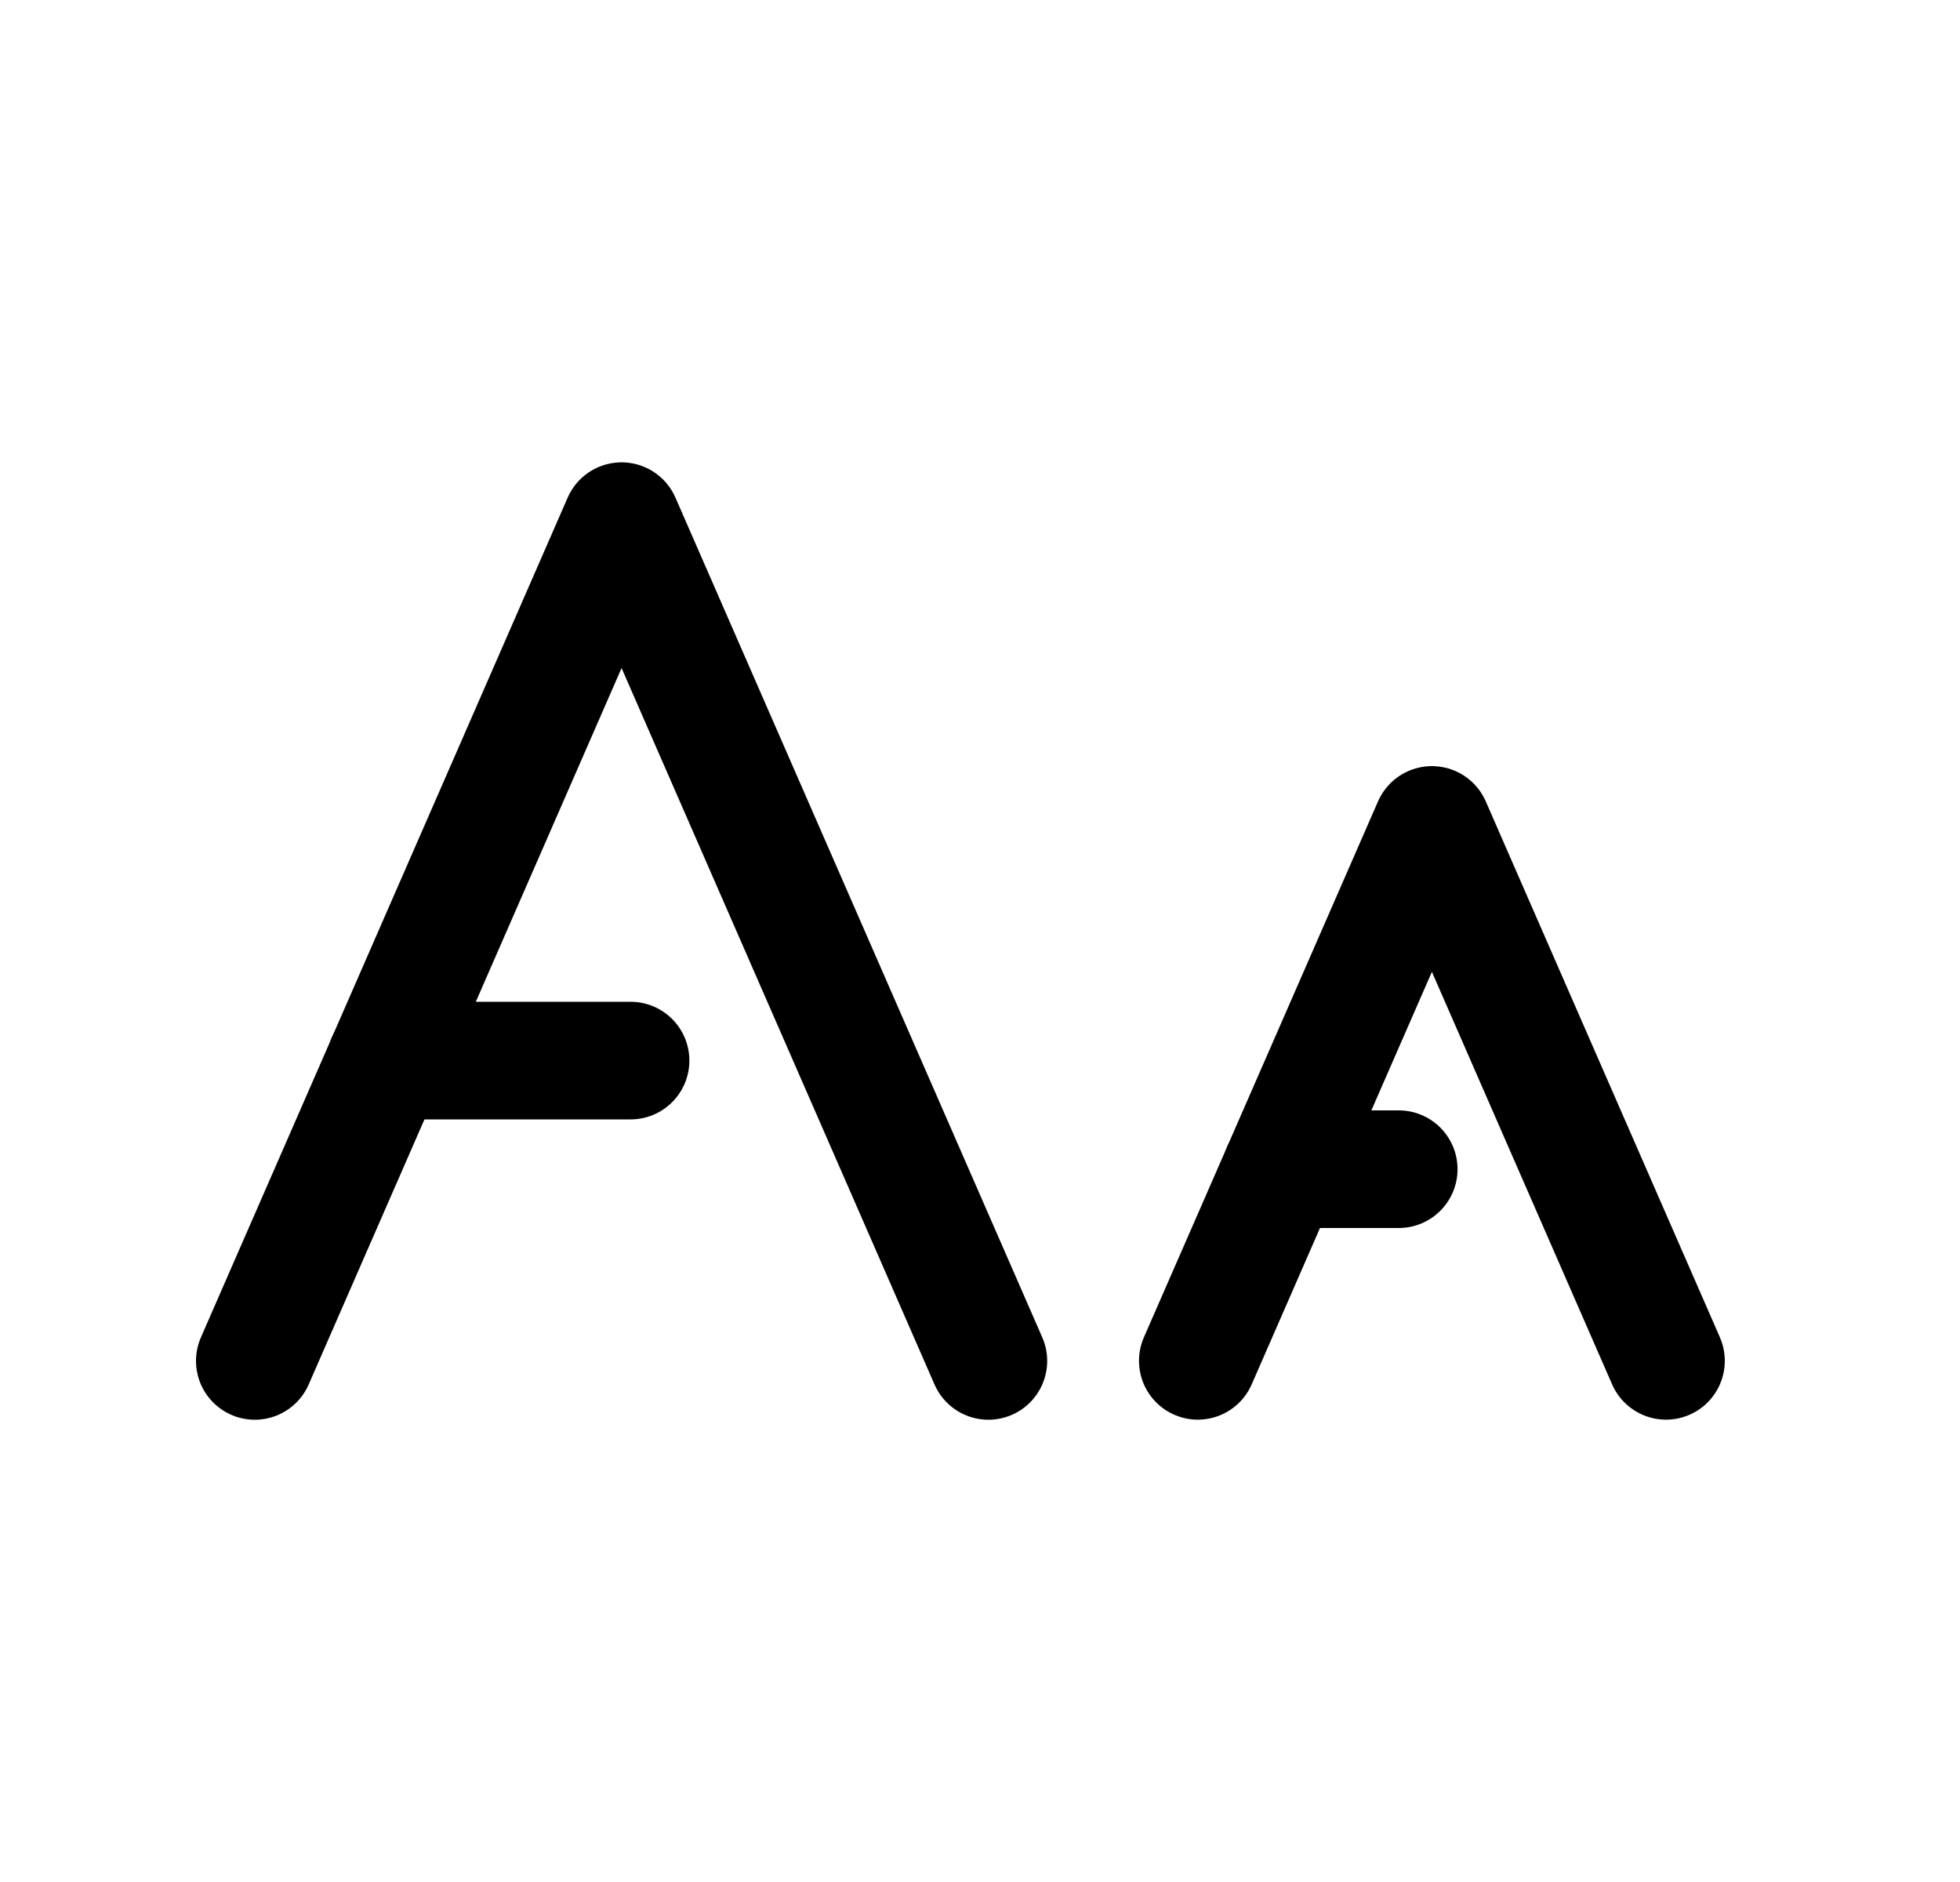 <svg width="25" height="24" viewBox="0 0 25 24" fill="none" xmlns="http://www.w3.org/2000/svg">
<path d="M12.607 17.355L7.928 6.646L3.25 17.355" stroke="black" stroke-width="1.5" stroke-linecap="round" stroke-linejoin="round"/>
<path d="M21.25 17.354L18.264 10.52L15.278 17.354" stroke="black" stroke-width="1.5" stroke-linecap="round" stroke-linejoin="round"/>
<path d="M16.346 14.91H17.841" stroke="black" stroke-width="1.5" stroke-linecap="round" stroke-linejoin="round"/>
<path d="M4.922 13.525H8.043" stroke="black" stroke-width="1.5" stroke-linecap="round" stroke-linejoin="round"/>
</svg>